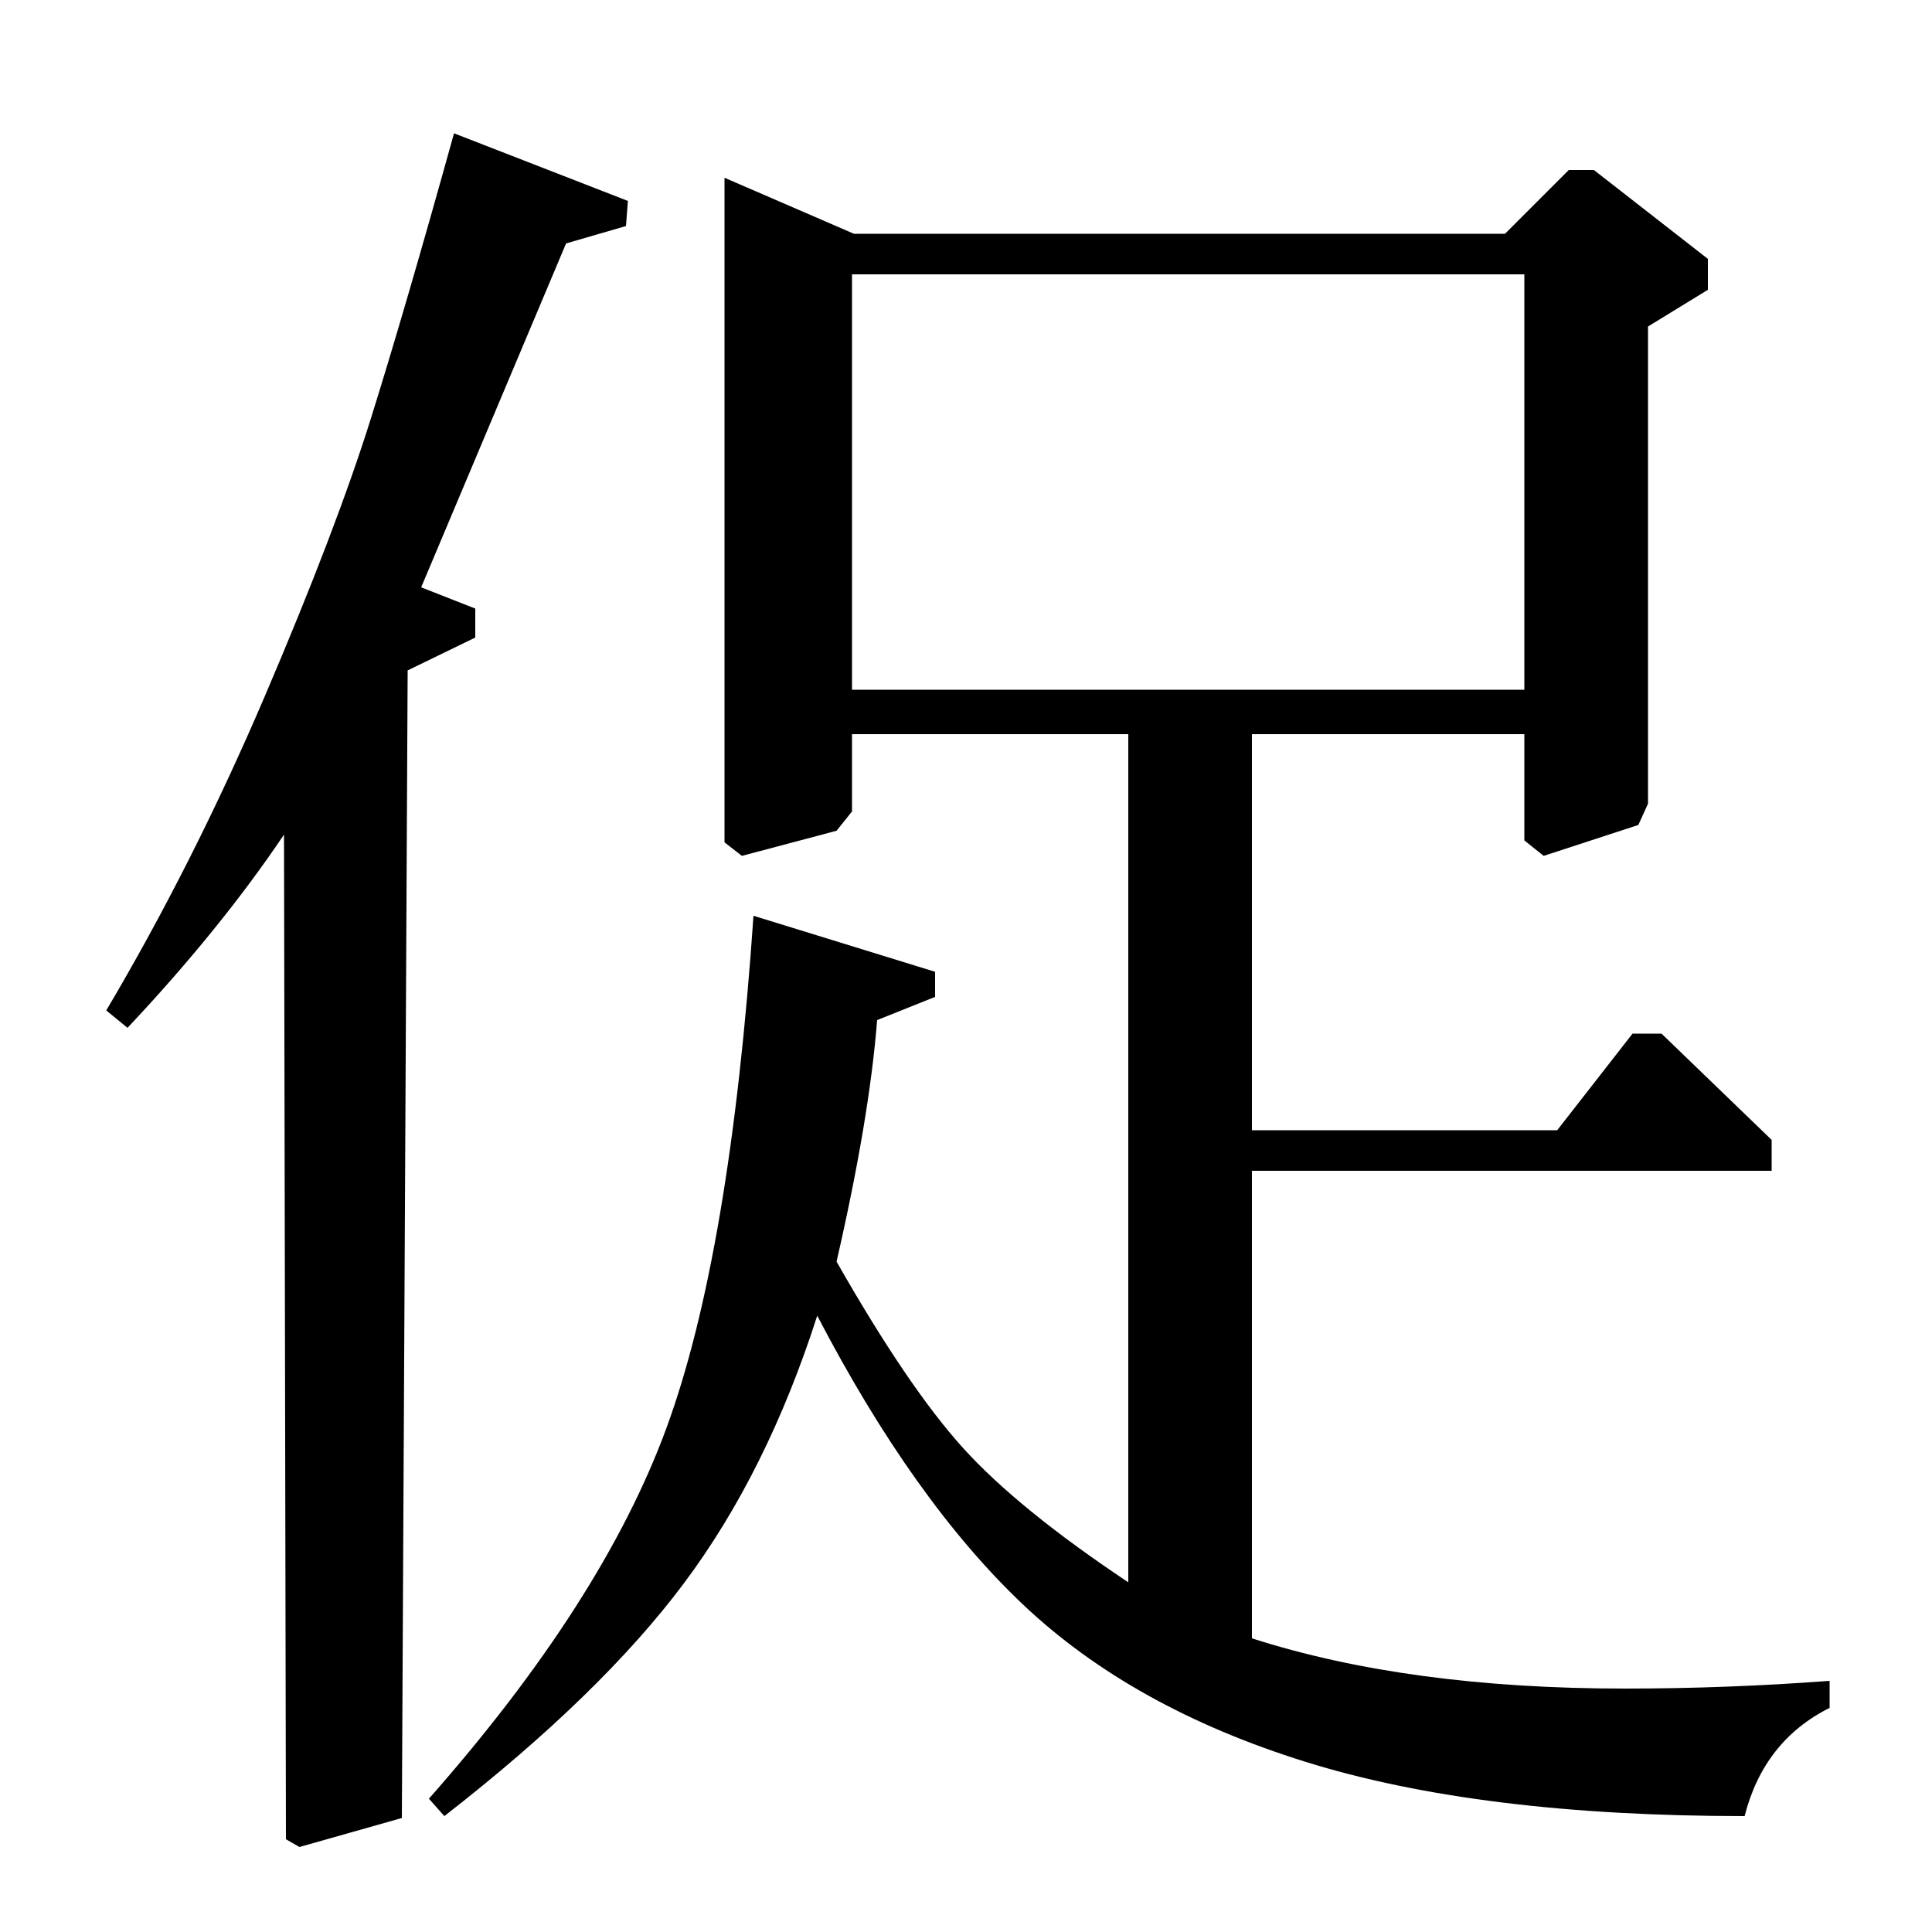 <?xml version="1.0" standalone="no"?>
<!DOCTYPE svg PUBLIC "-//W3C//DTD SVG 1.1//EN" "http://www.w3.org/Graphics/SVG/1.1/DTD/svg11.dtd" >
<svg xmlns="http://www.w3.org/2000/svg" xmlns:xlink="http://www.w3.org/1999/xlink" version="1.1" viewBox="0 -140 1000 1000">
  <g transform="matrix(1 0 0 -1 0 860)">
   <path fill="currentColor"
d="M235 931l90 -35l-1 -13l-31 -9l-75 -178l28 -11v-15l-35 -17l-3 -594l-53 -15l-7 4l-1 520q-33 -49 -81 -100l-11 9q45 76 82 162.5t55 144t43 147.5zM384 557l-9 7v344l67 -29h337l33 33h13l59 -46v-16l-31 -19v-247l-5 -11l-49 -16l-10 8v55h-141v-205h158l39 50h15
l57 -55v-16h-269v-242q81 -26 193 -26q53 0 106 4v-14q-34 -17 -44 -56q-137 0 -227 28t-146.5 81.5t-106.5 149.5q-26 -81 -69 -138.5t-124 -120.5l-8 9q90 102 123 192t45 265l94 -29v-13l-30 -12q-4 -51 -21 -125q37 -65 65.5 -96.5t85.5 -69.5v439h-143v-40l-8 -10z
M789 643v215h-348v-215h348z" />
  </g>

</svg>
